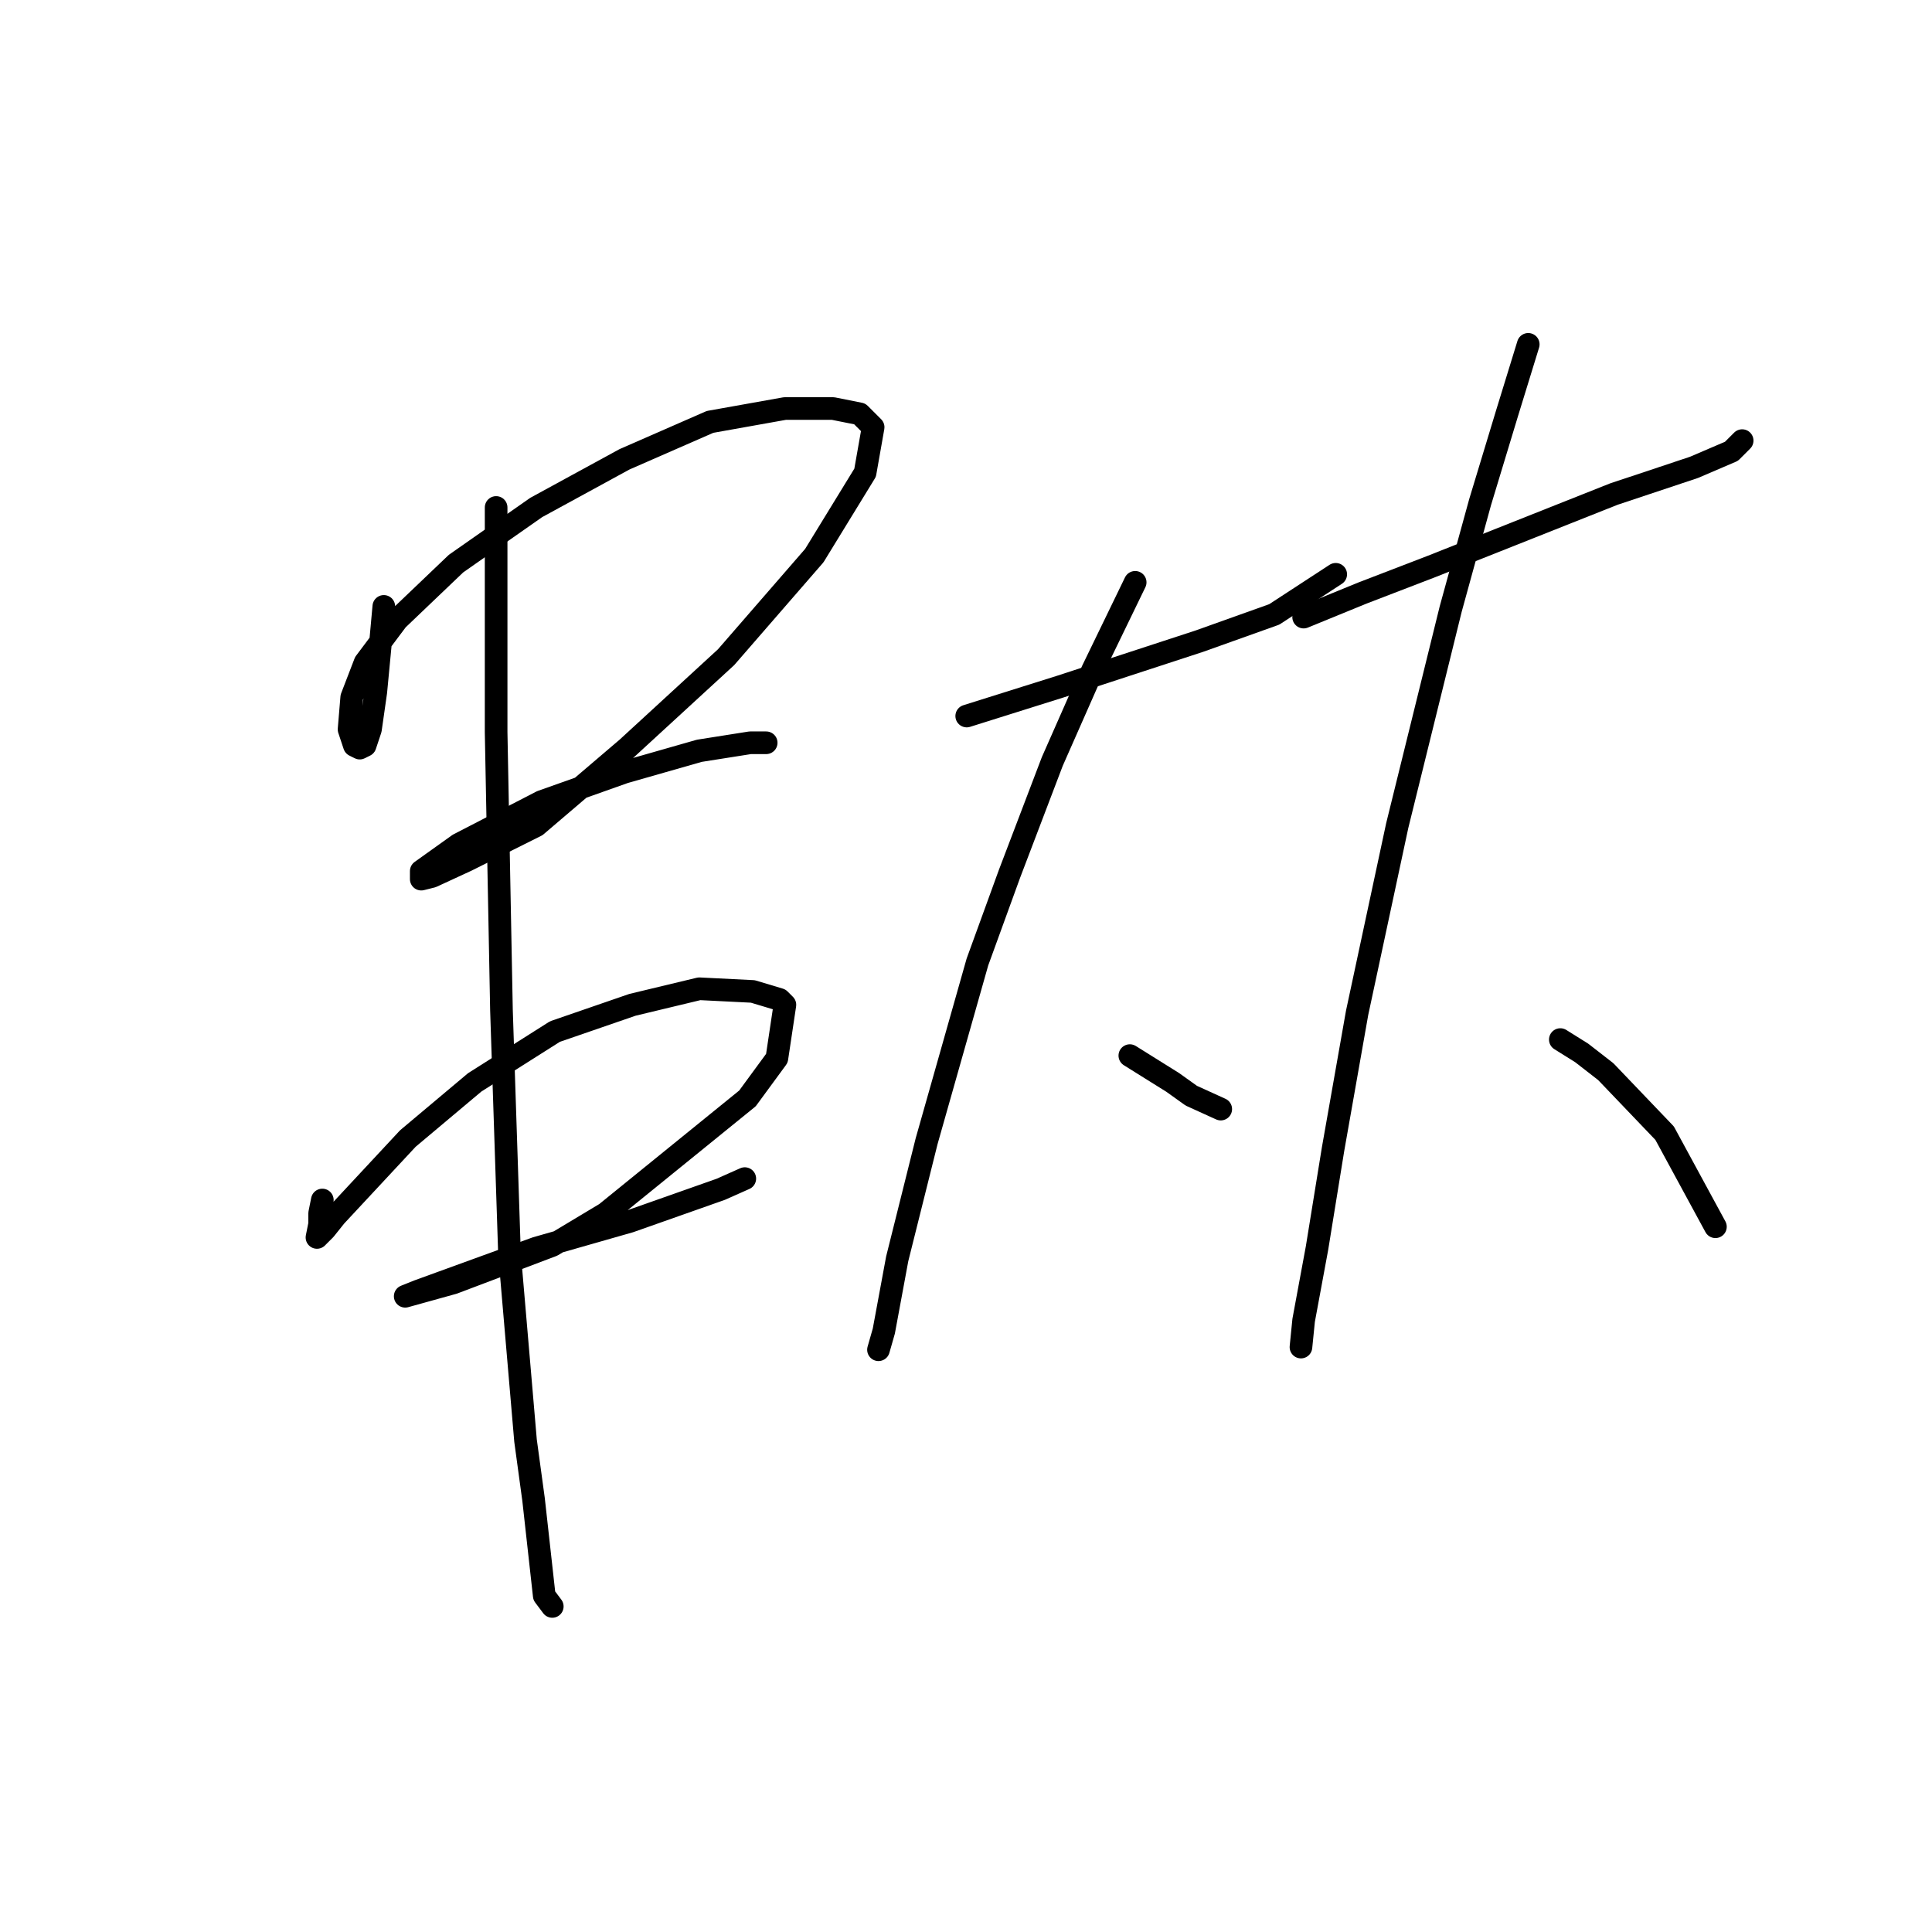 <?xml version="1.0" standalone="no"?>
    <svg width="256" height="256" xmlns="http://www.w3.org/2000/svg" version="1.1">
    <polyline stroke="black" stroke-width="3" stroke-linecap="round" fill="transparent" stroke-linejoin="round" points="50.858 80.351 50.503 84.248 49.795 91.689 49.086 96.649 48.378 98.775 47.669 99.129 46.96 98.775 46.252 96.649 46.606 92.397 48.378 87.792 52.629 82.123 60.424 74.682 71.053 67.242 82.745 60.864 94.083 55.904 104.003 54.133 110.381 54.133 113.924 54.841 115.695 56.613 114.633 62.636 107.901 73.619 96.209 87.083 83.099 99.129 71.053 109.404 61.841 114.01 57.235 116.136 55.818 116.49 55.818 115.427 60.778 111.884 71.762 106.215 82.745 102.318 92.666 99.484 99.397 98.421 101.523 98.421 101.523 98.421 " />
        <polyline stroke="black" stroke-width="3" stroke-linecap="round" fill="transparent" stroke-linejoin="round" points="42.709 159.007 42.354 160.778 42.354 162.196 42 163.967 42.354 163.613 43.063 162.904 44.48 161.133 54.046 150.858 62.904 143.417 73.533 136.686 83.808 133.143 92.666 131.017 99.752 131.371 103.295 132.434 104.003 133.143 102.941 140.229 99.043 145.543 80.265 160.778 73.179 165.03 60.07 169.99 53.692 171.762 53.692 171.762 55.464 171.053 71.053 165.384 83.454 161.841 95.5 157.59 98.689 156.172 98.689 156.172 " />
        <polyline stroke="black" stroke-width="3" stroke-linecap="round" fill="transparent" stroke-linejoin="round" points="65.739 67.242 65.739 97.003 66.447 133.851 67.51 166.093 69.636 190.894 70.699 198.689 72.116 211.444 73.179 212.861 73.179 212.861 " />
        <polyline stroke="black" stroke-width="3" stroke-linecap="round" fill="transparent" stroke-linejoin="round" points="128.096 94.878 140.497 90.98 158.921 84.957 168.841 81.414 176.99 76.099 176.99 76.099 " />
        <polyline stroke="black" stroke-width="3" stroke-linecap="round" fill="transparent" stroke-linejoin="round" points="150.417 77.162 144.749 88.854 139.434 100.901 133.765 115.782 129.513 127.474 122.782 151.212 118.884 166.802 117.113 176.368 116.404 178.848 116.404 178.848 " />
        <polyline stroke="black" stroke-width="3" stroke-linecap="round" fill="transparent" stroke-linejoin="round" points="149.709 139.874 152.543 141.646 155.378 143.417 157.858 145.189 161.755 146.96 161.755 146.96 " />
        <polyline stroke="black" stroke-width="3" stroke-linecap="round" fill="transparent" stroke-linejoin="round" points="172.739 81.768 180.533 78.58 189.745 75.037 213.838 65.47 224.467 61.927 229.427 59.801 230.845 58.384 230.845 58.384 " />
        <polyline stroke="black" stroke-width="3" stroke-linecap="round" fill="transparent" stroke-linejoin="round" points="202.5 45.629 199.666 54.841 196.123 66.533 192.225 80.705 185.139 109.404 179.825 134.205 176.636 152.275 174.51 165.384 172.739 174.951 172.384 178.494 172.384 178.494 " />
        <polyline stroke="black" stroke-width="3" stroke-linecap="round" fill="transparent" stroke-linejoin="round" points="206.752 137.749 209.586 139.52 212.775 142 220.57 150.149 227.302 162.55 227.302 162.55 " />
        </svg>